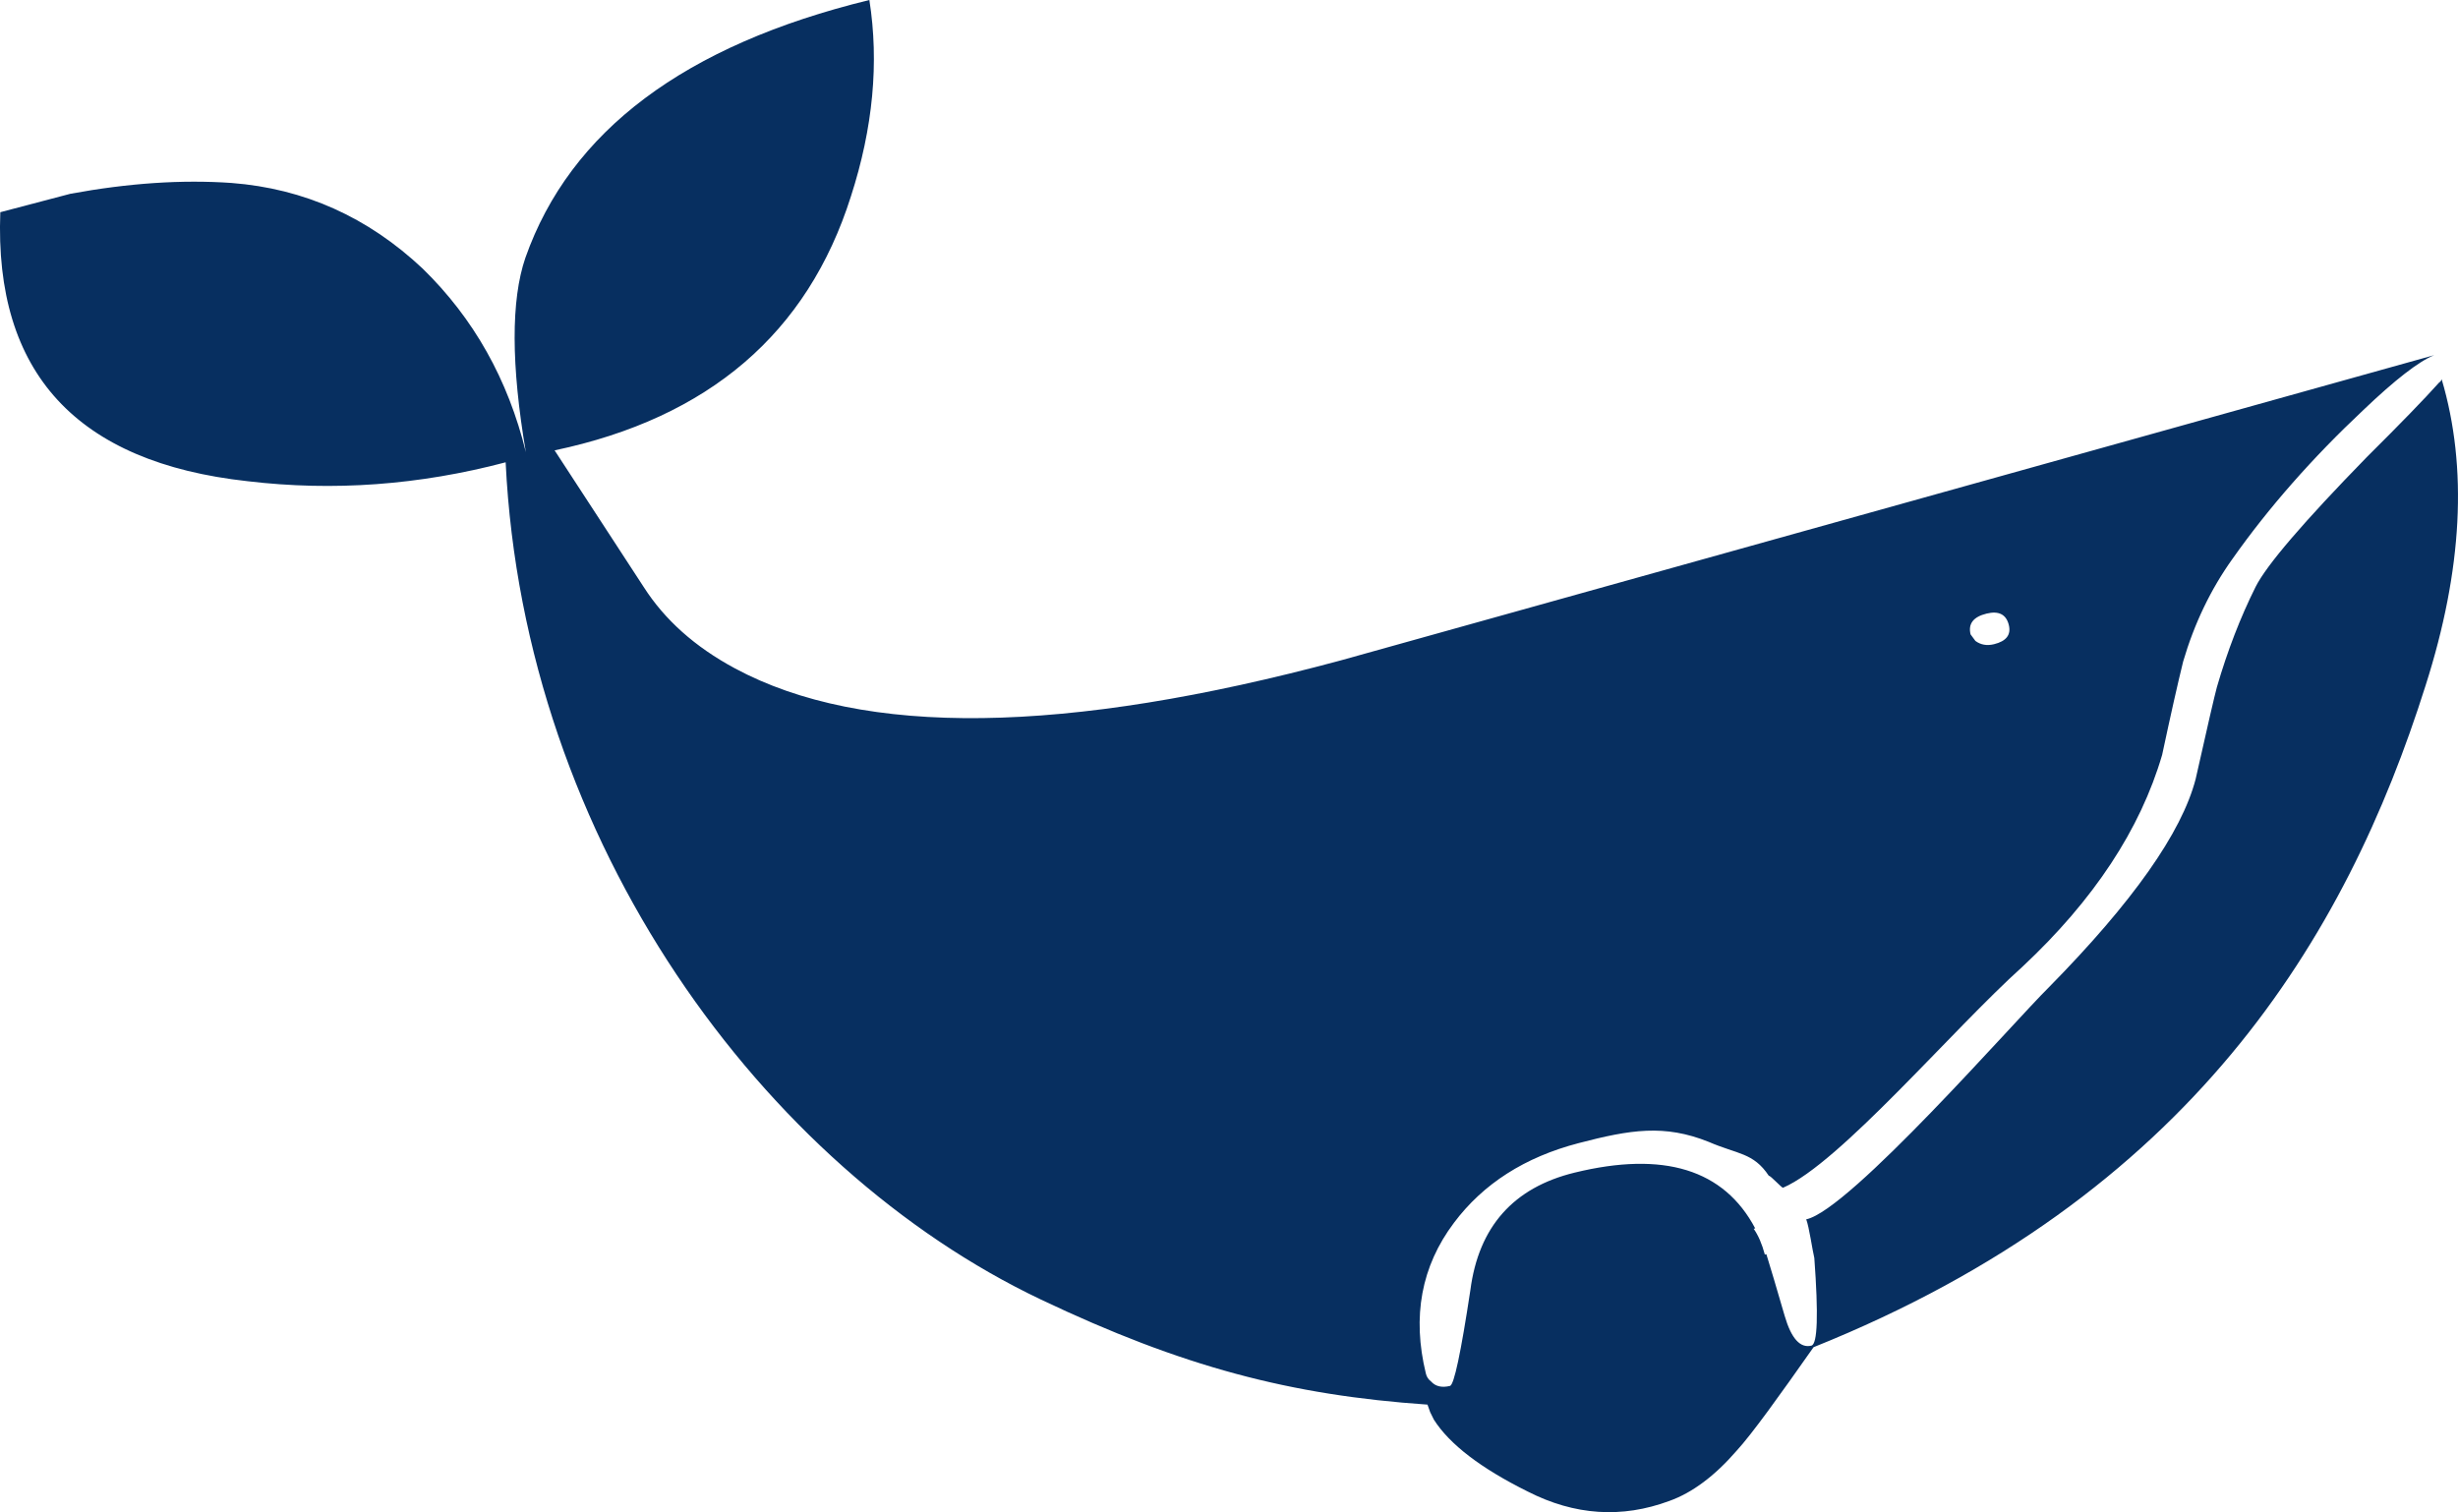 <svg version="1.1" id="图层_1" x="0px" y="0px" width="226.721px" height="139.494px" viewBox="0 0 226.721 139.494" enable-background="new 0 0 226.721 139.494" xml:space="preserve" xmlns="http://www.w3.org/2000/svg" xmlns:xlink="http://www.w3.org/1999/xlink" xmlns:xml="http://www.w3.org/XML/1998/namespace">
  <path fill="#072F60" d="M224.521,32.763L224.521,32.763L123.679,60.918c-25.445,6.854-44.079,7.097-55.9,0.732
	c-3.673-1.974-6.478-4.479-8.415-7.515l-8.208-12.59c14.221-2.995,23.332-10.804,27.328-23.423C80.529,11.8,81.095,5.761,80.189,0
	C63.162,4.157,52.583,12.084,48.461,23.779c-1.338,3.916-1.322,9.894,0.043,17.934c-1.636-6.699-4.809-12.344-9.52-16.937
	c-5.048-4.749-10.924-7.382-17.629-7.898c-4.565-0.32-9.519,0.012-14.86,0.998l-6.466,1.7C-0.539,34.389,7.065,42.661,22.84,44.391
	c7.906,0.942,15.839,0.359,23.8-1.744c1.704,35.155,23.875,65.112,49.364,77.229c13.056,6.209,23.004,8.826,35.666,9.697
	l0.243,0.688l0.346,0.701c1.453,2.277,4.335,4.484,8.646,6.623c4.33,2.211,8.687,2.502,13.075,0.873
	c2.107-0.754,4.174-2.295,6.196-4.623c1.419-1.543,3.919-5.031,7.101-9.557c34.765-13.947,49.096-37.725,56.459-61.057
	c3.404-10.665,3.896-20.076,1.479-28.235c-0.042,0.133-0.116,0.23-0.228,0.295c0.179,1.099,0.341,2.176,0.489,3.23
	c0.092,0.376,0.09,0.775-0.005,1.197c0.095-0.422,0.097-0.821,0.005-1.197c-0.148-1.054-0.311-2.131-0.489-3.23
	c-1.351,1.51-3.58,3.809-6.689,6.897c-5.822,5.969-9.235,9.953-10.242,11.952c-1.406,2.816-2.596,5.897-3.572,9.247
	c-0.211,0.769-0.867,3.603-1.963,8.495c-1.288,4.941-5.803,11.346-13.553,19.221c-3.136,3.078-18.381,20.564-22.366,21.387
	c0.268,0.691,0.572,2.855,0.748,3.572c0.386,5.25,0.295,7.943-0.269,8.08c-1.036,0.254-1.858-0.66-2.466-2.746
	c-0.776-2.674-1.34-4.568-1.689-5.689l-0.141,0.033c-0.263-0.986-0.606-1.779-1.03-2.379l0.142-0.035
	c-2.879-5.438-8.432-7.152-16.658-5.143c-5.646,1.379-8.852,4.992-9.615,10.842c-0.878,5.797-1.504,8.742-1.879,8.834
	c-0.755,0.184-1.336,0.047-1.748-0.412c-0.242-0.18-0.4-0.42-0.475-0.721c-1.286-5.27-0.424-9.904,2.585-13.91
	c2.708-3.613,6.544-6.064,11.512-7.357c4.78-1.248,7.898-1.75,11.985-0.115c2.668,1.158,4.121,0.982,5.55,3.131
	c0.163-0.027,1.197,1.141,1.315,1.1c5.209-2.244,15.628-14.59,22.086-20.393c6.574-6.152,10.864-12.662,12.876-19.534
	c0.79-3.701,1.437-6.572,1.937-8.608c1.033-3.521,2.553-6.683,4.561-9.488c3.333-4.722,7.351-9.291,12.055-13.71
	C220.919,35.03,223.098,33.341,224.521,32.763 M181.761,58.519c-0.239-0.979,0.252-1.616,1.477-1.917
	c1.128-0.275,1.813,0.076,2.053,1.054c0.219,0.904-0.234,1.493-1.364,1.77c-0.658,0.16-1.229,0.061-1.718-0.3L181.761,58.519z" class="color c1"/>
</svg>